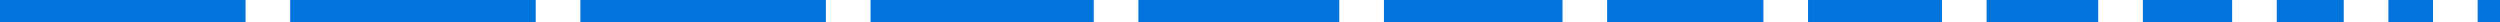 <svg width="224" height="2" viewBox="0 0 224 2" fill="none" xmlns="http://www.w3.org/2000/svg">
<rect width="22" height="2" fill="#0274DC"/>
<rect x="26" width="22" height="2" fill="#0274DC"/>
<rect x="52" width="22" height="2" fill="#0274DC"/>
<path d="M78 0H98V2H78V0Z" fill="#0274DC"/>
<path d="M102 0H120V2H102V0Z" fill="#0274DC"/>
<path d="M124 0H140V2H124V0Z" fill="#0274DC"/>
<path d="M144 0H158V2H144V0Z" fill="#0274DC"/>
<path d="M162 0H174V2H162V0Z" fill="#0274DC"/>
<path d="M178 0H188V2H178V0Z" fill="#0274DC"/>
<path d="M192 0H200V2H192V0Z" fill="#0274DC"/>
<path d="M204 0H210V2H204V0Z" fill="#0274DC"/>
<path d="M214 0H218V2H214V0Z" fill="#0274DC"/>
<path d="M222 0H224V2H222V0Z" fill="#0274DC"/>
</svg>
